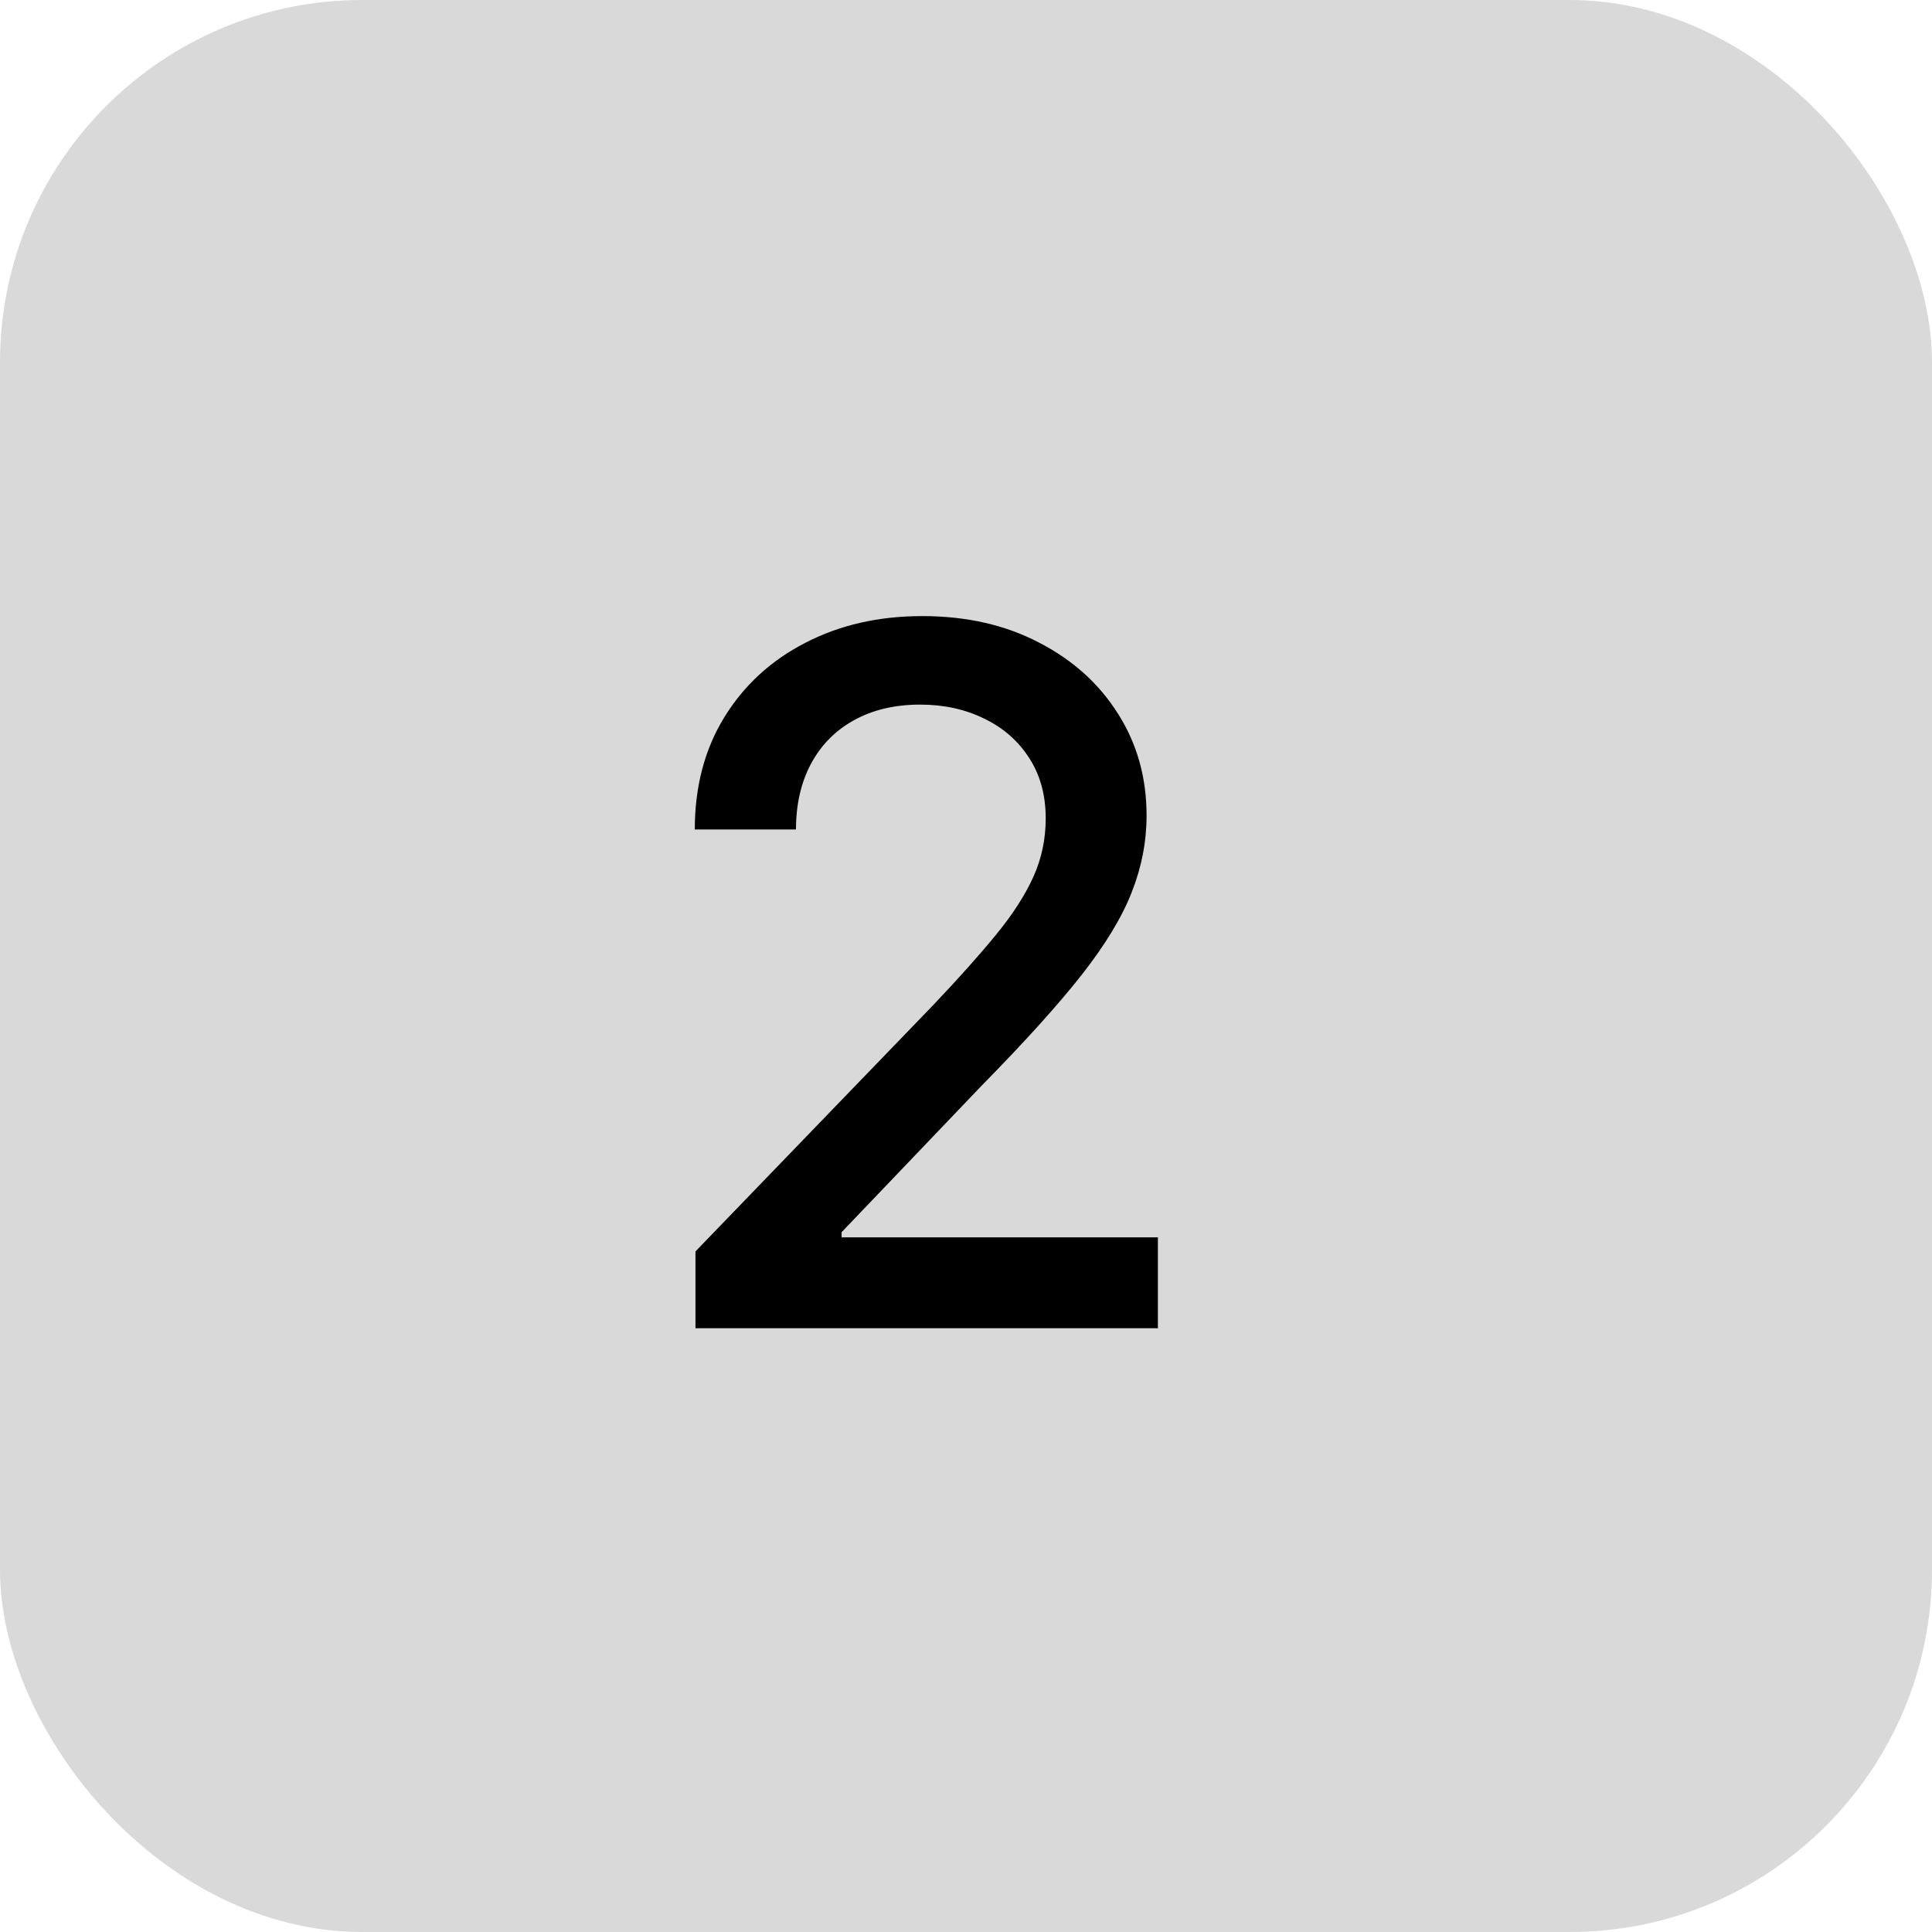 <svg width="80" height="80" viewBox="0 0 80 80" fill="none" xmlns="http://www.w3.org/2000/svg">
<rect width="80" height="80" rx="15" fill="#D9D9D9"/>
<path d="M28.798 55V51.818L38.642 41.619C39.693 40.511 40.56 39.541 41.242 38.707C41.933 37.865 42.449 37.064 42.79 36.307C43.131 35.549 43.301 34.744 43.301 33.892C43.301 32.926 43.074 32.093 42.619 31.392C42.165 30.682 41.544 30.137 40.758 29.759C39.972 29.37 39.087 29.176 38.102 29.176C37.061 29.176 36.151 29.389 35.375 29.815C34.599 30.241 34.002 30.843 33.585 31.619C33.169 32.396 32.96 33.305 32.96 34.347H28.77C28.77 32.576 29.177 31.027 29.991 29.702C30.806 28.376 31.923 27.349 33.344 26.619C34.764 25.881 36.379 25.511 38.188 25.511C40.015 25.511 41.625 25.876 43.017 26.605C44.419 27.325 45.512 28.31 46.298 29.56C47.084 30.8 47.477 32.202 47.477 33.764C47.477 34.844 47.274 35.9 46.867 36.932C46.469 37.964 45.773 39.115 44.778 40.383C43.784 41.643 42.401 43.172 40.631 44.972L34.849 51.023V51.236H47.946V55H28.798Z" fill="black"/>
</svg>
